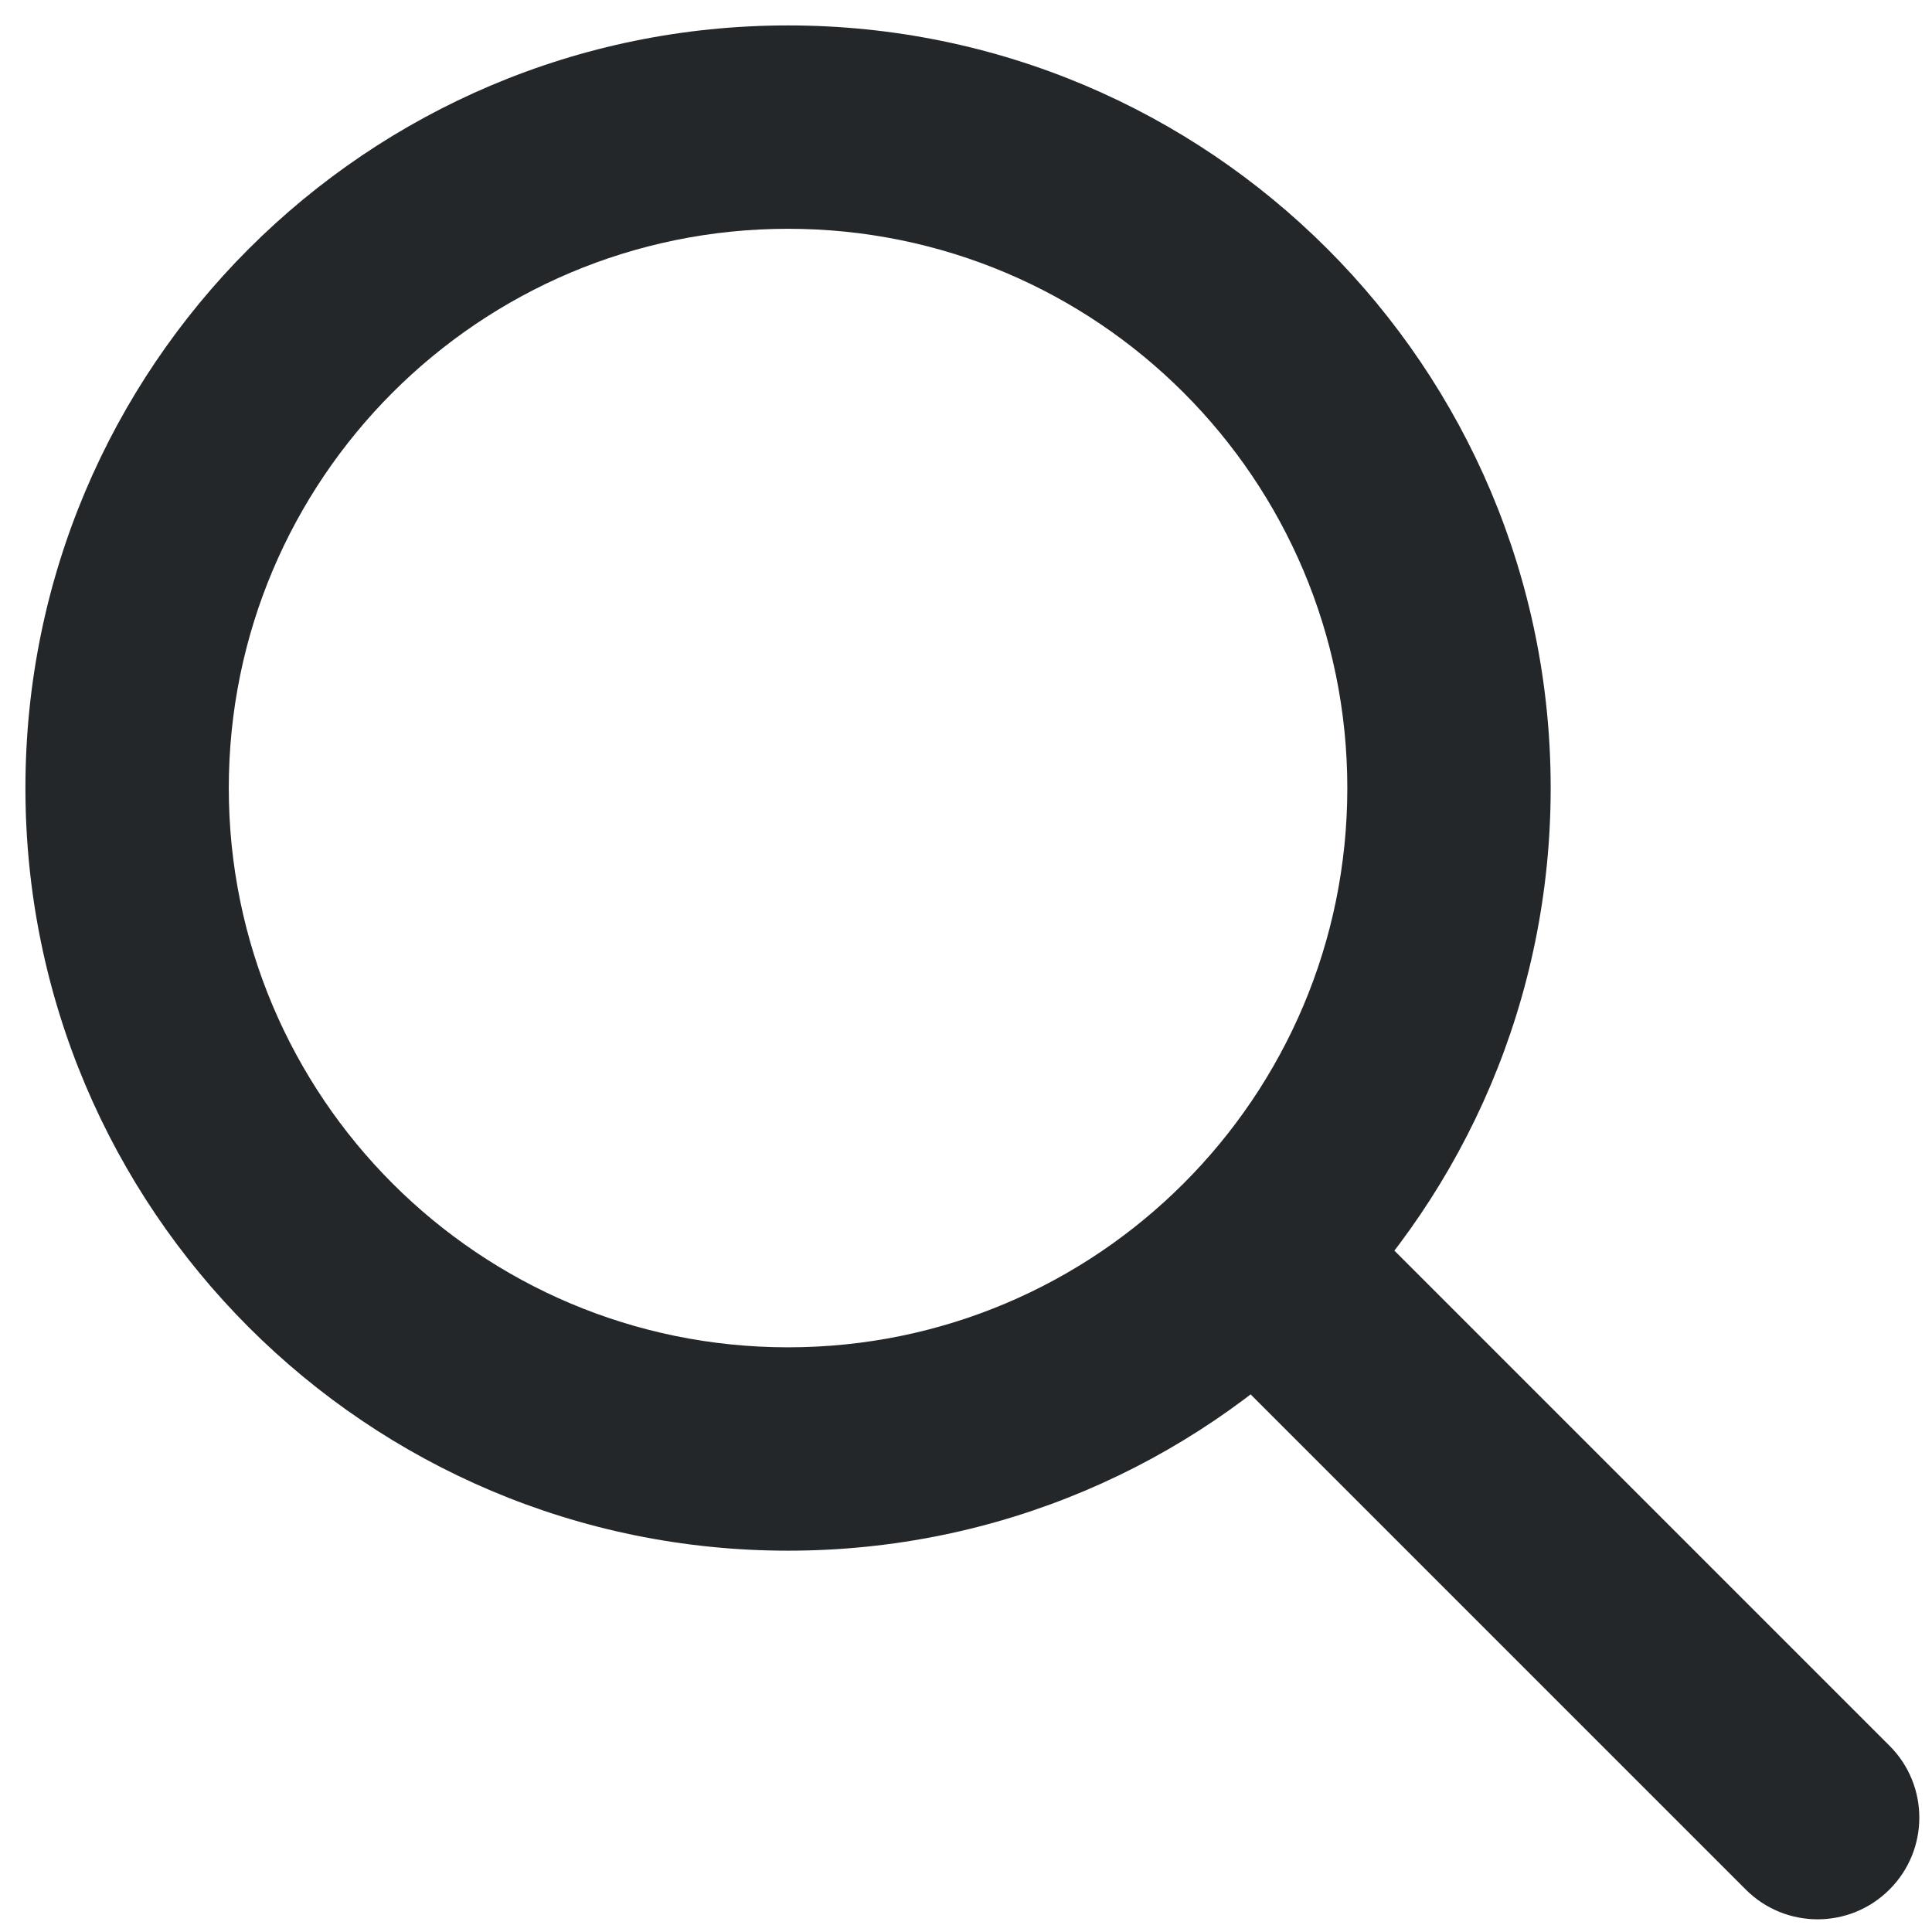 <svg width="19" height="19" viewBox="0 0 19 19" fill="none" xmlns="http://www.w3.org/2000/svg">
<path fill-rule="evenodd" clip-rule="evenodd" d="M11.918 11.918C12.309 11.527 12.942 11.527 13.332 11.918L18.582 17.168C18.973 17.558 18.973 18.192 18.582 18.582C18.192 18.973 17.558 18.973 17.168 18.582L11.918 13.332C11.527 12.942 11.527 12.309 11.918 11.918Z" fill="#242729"/>
<path fill-rule="evenodd" clip-rule="evenodd" d="M7.75 13.25C10.788 13.25 13.25 10.788 13.25 7.75C13.25 4.712 10.788 2.25 7.75 2.25C4.712 2.25 2.25 4.712 2.25 7.75C2.25 10.788 4.712 13.25 7.75 13.25ZM7.75 15.25C11.892 15.25 15.25 11.892 15.25 7.75C15.25 3.608 11.892 0.25 7.75 0.25C3.608 0.25 0.25 3.608 0.25 7.75C0.25 11.892 3.608 15.25 7.75 15.25Z" fill="#242729"/>
</svg>
